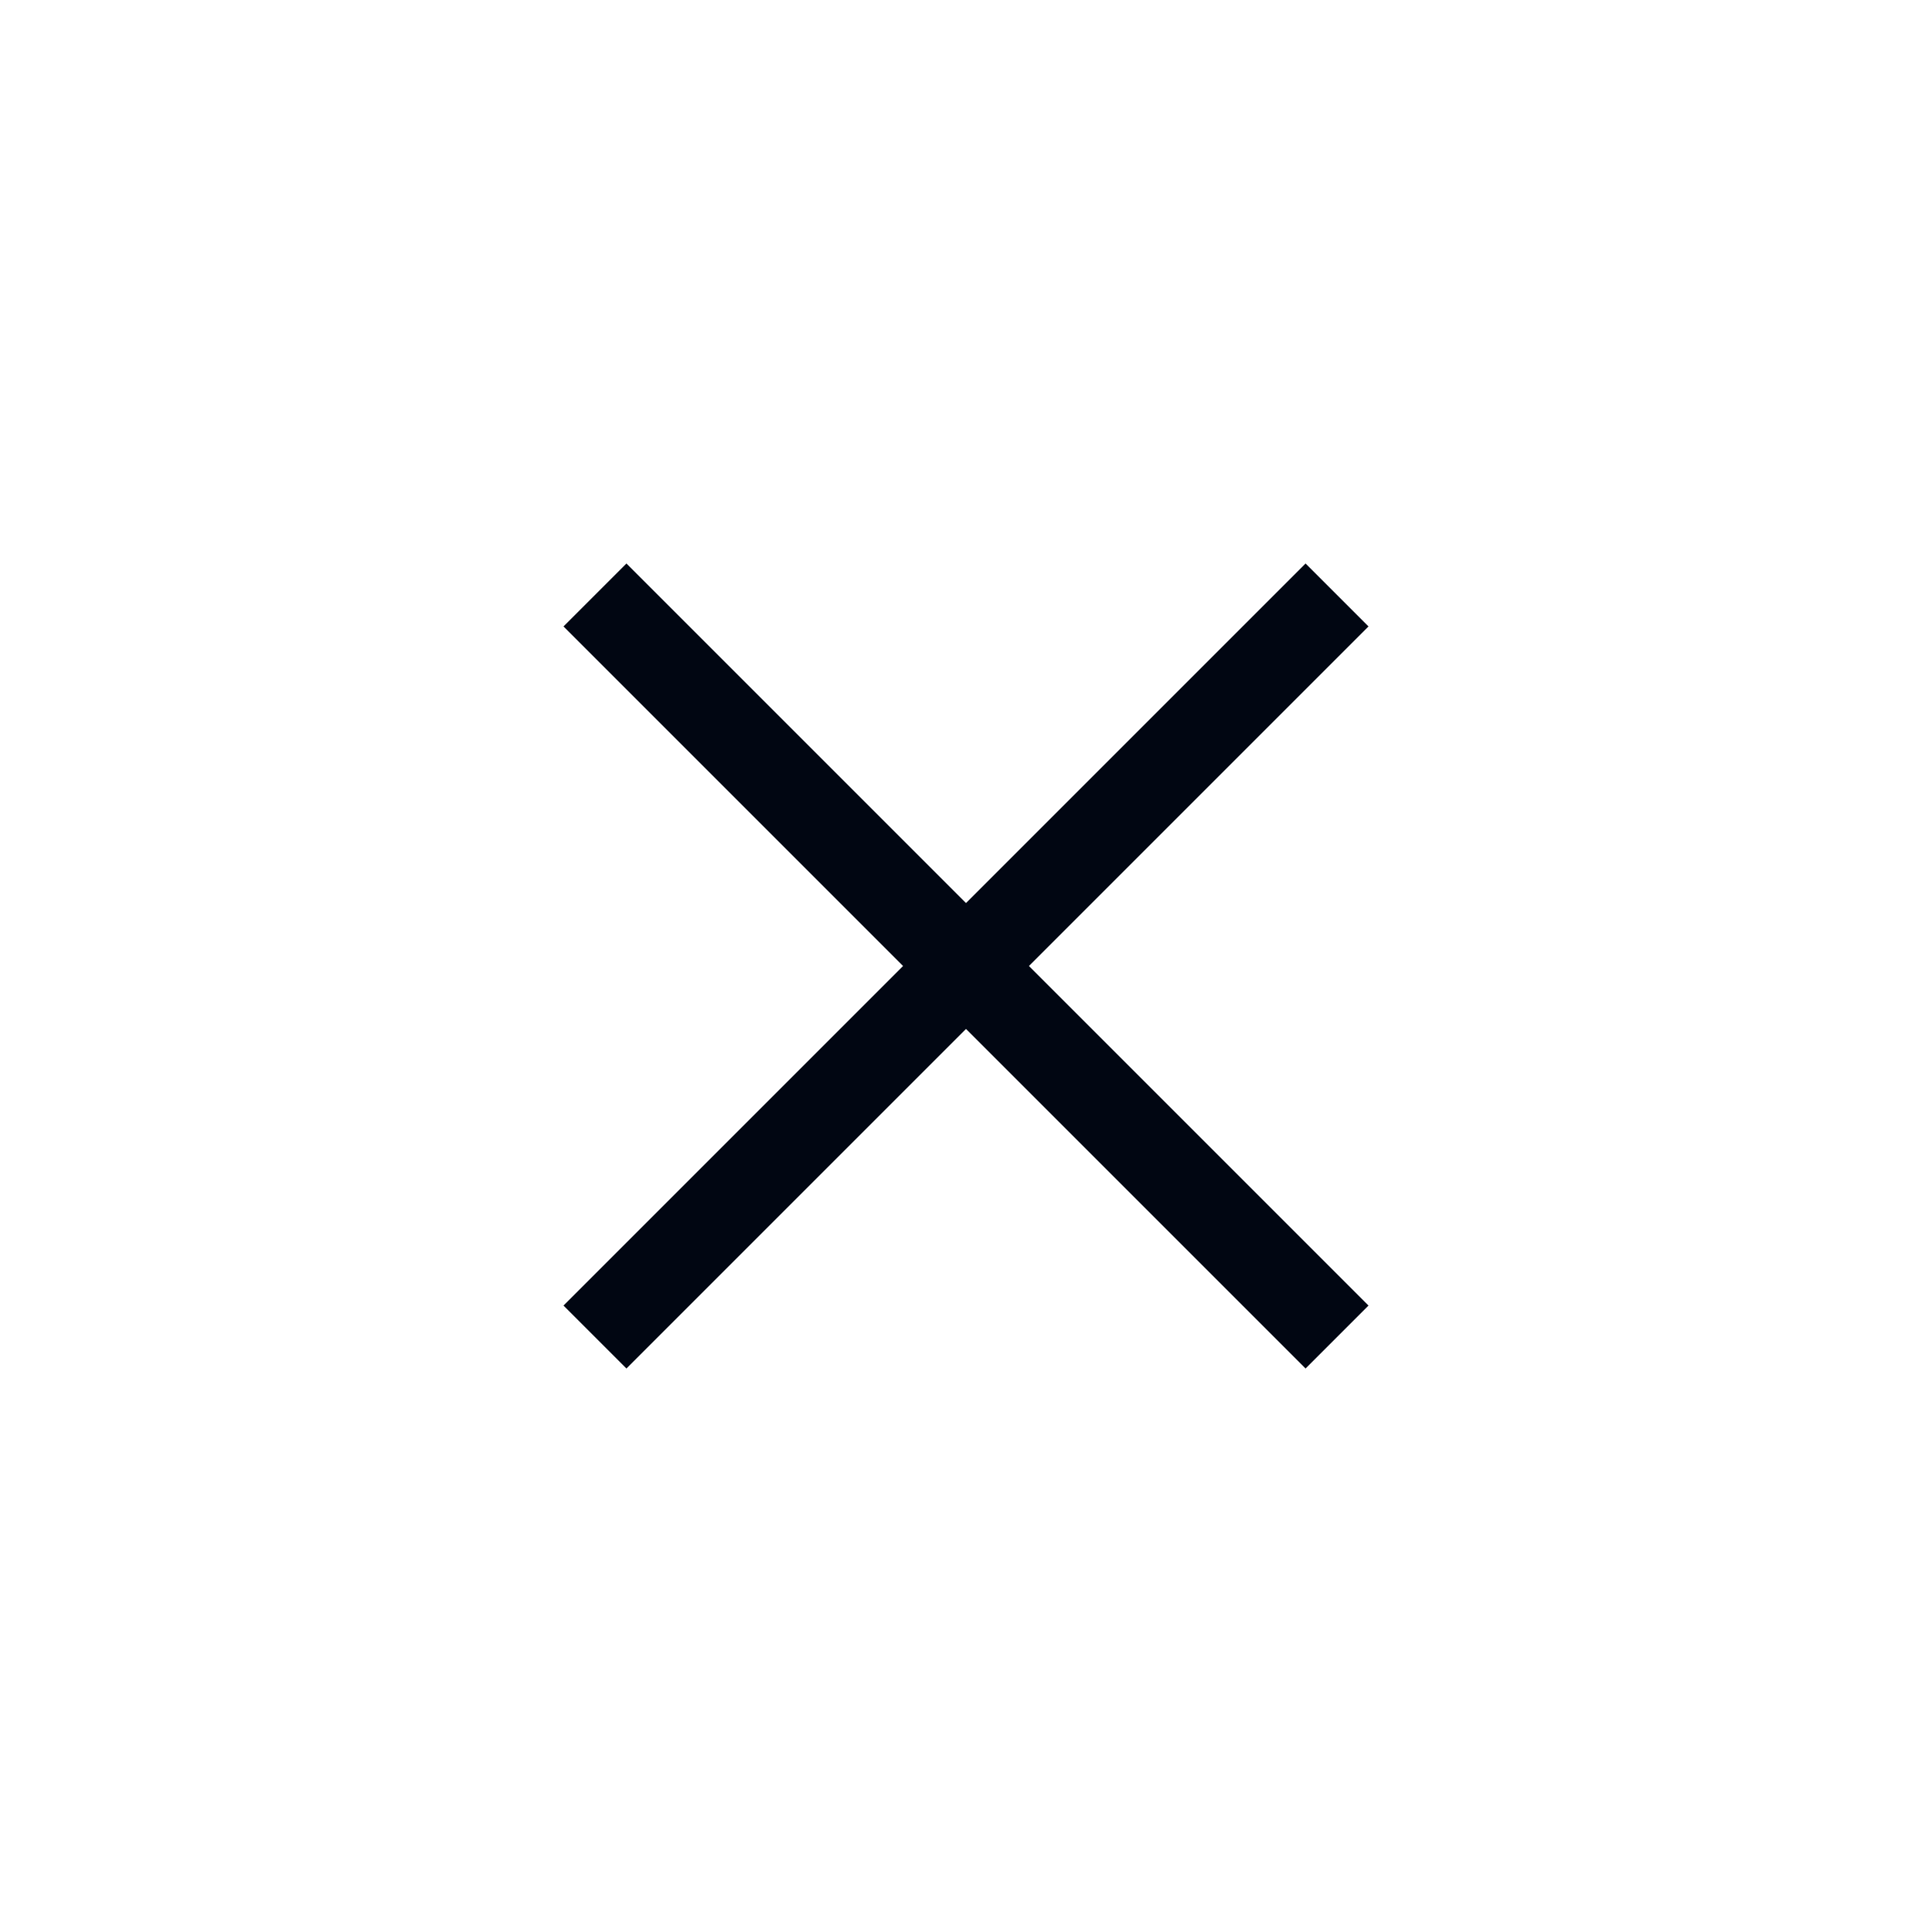 <svg width="24" height="24" viewBox="-7 -7 24 24" fill="none" xmlns="http://www.w3.org/2000/svg">
<path id="Vector (Stroke)" fill-rule="evenodd" clip-rule="evenodd" d="M5.782 5L10 9.218L9.218 10L5 5.782L0.782 10L3.84598e-07 9.218L4.218 5L0 0.782L0.782 0L5 4.218L9.218 3.84598e-07L10 0.782L5.782 5Z" fill="#010612"/>
</svg>

